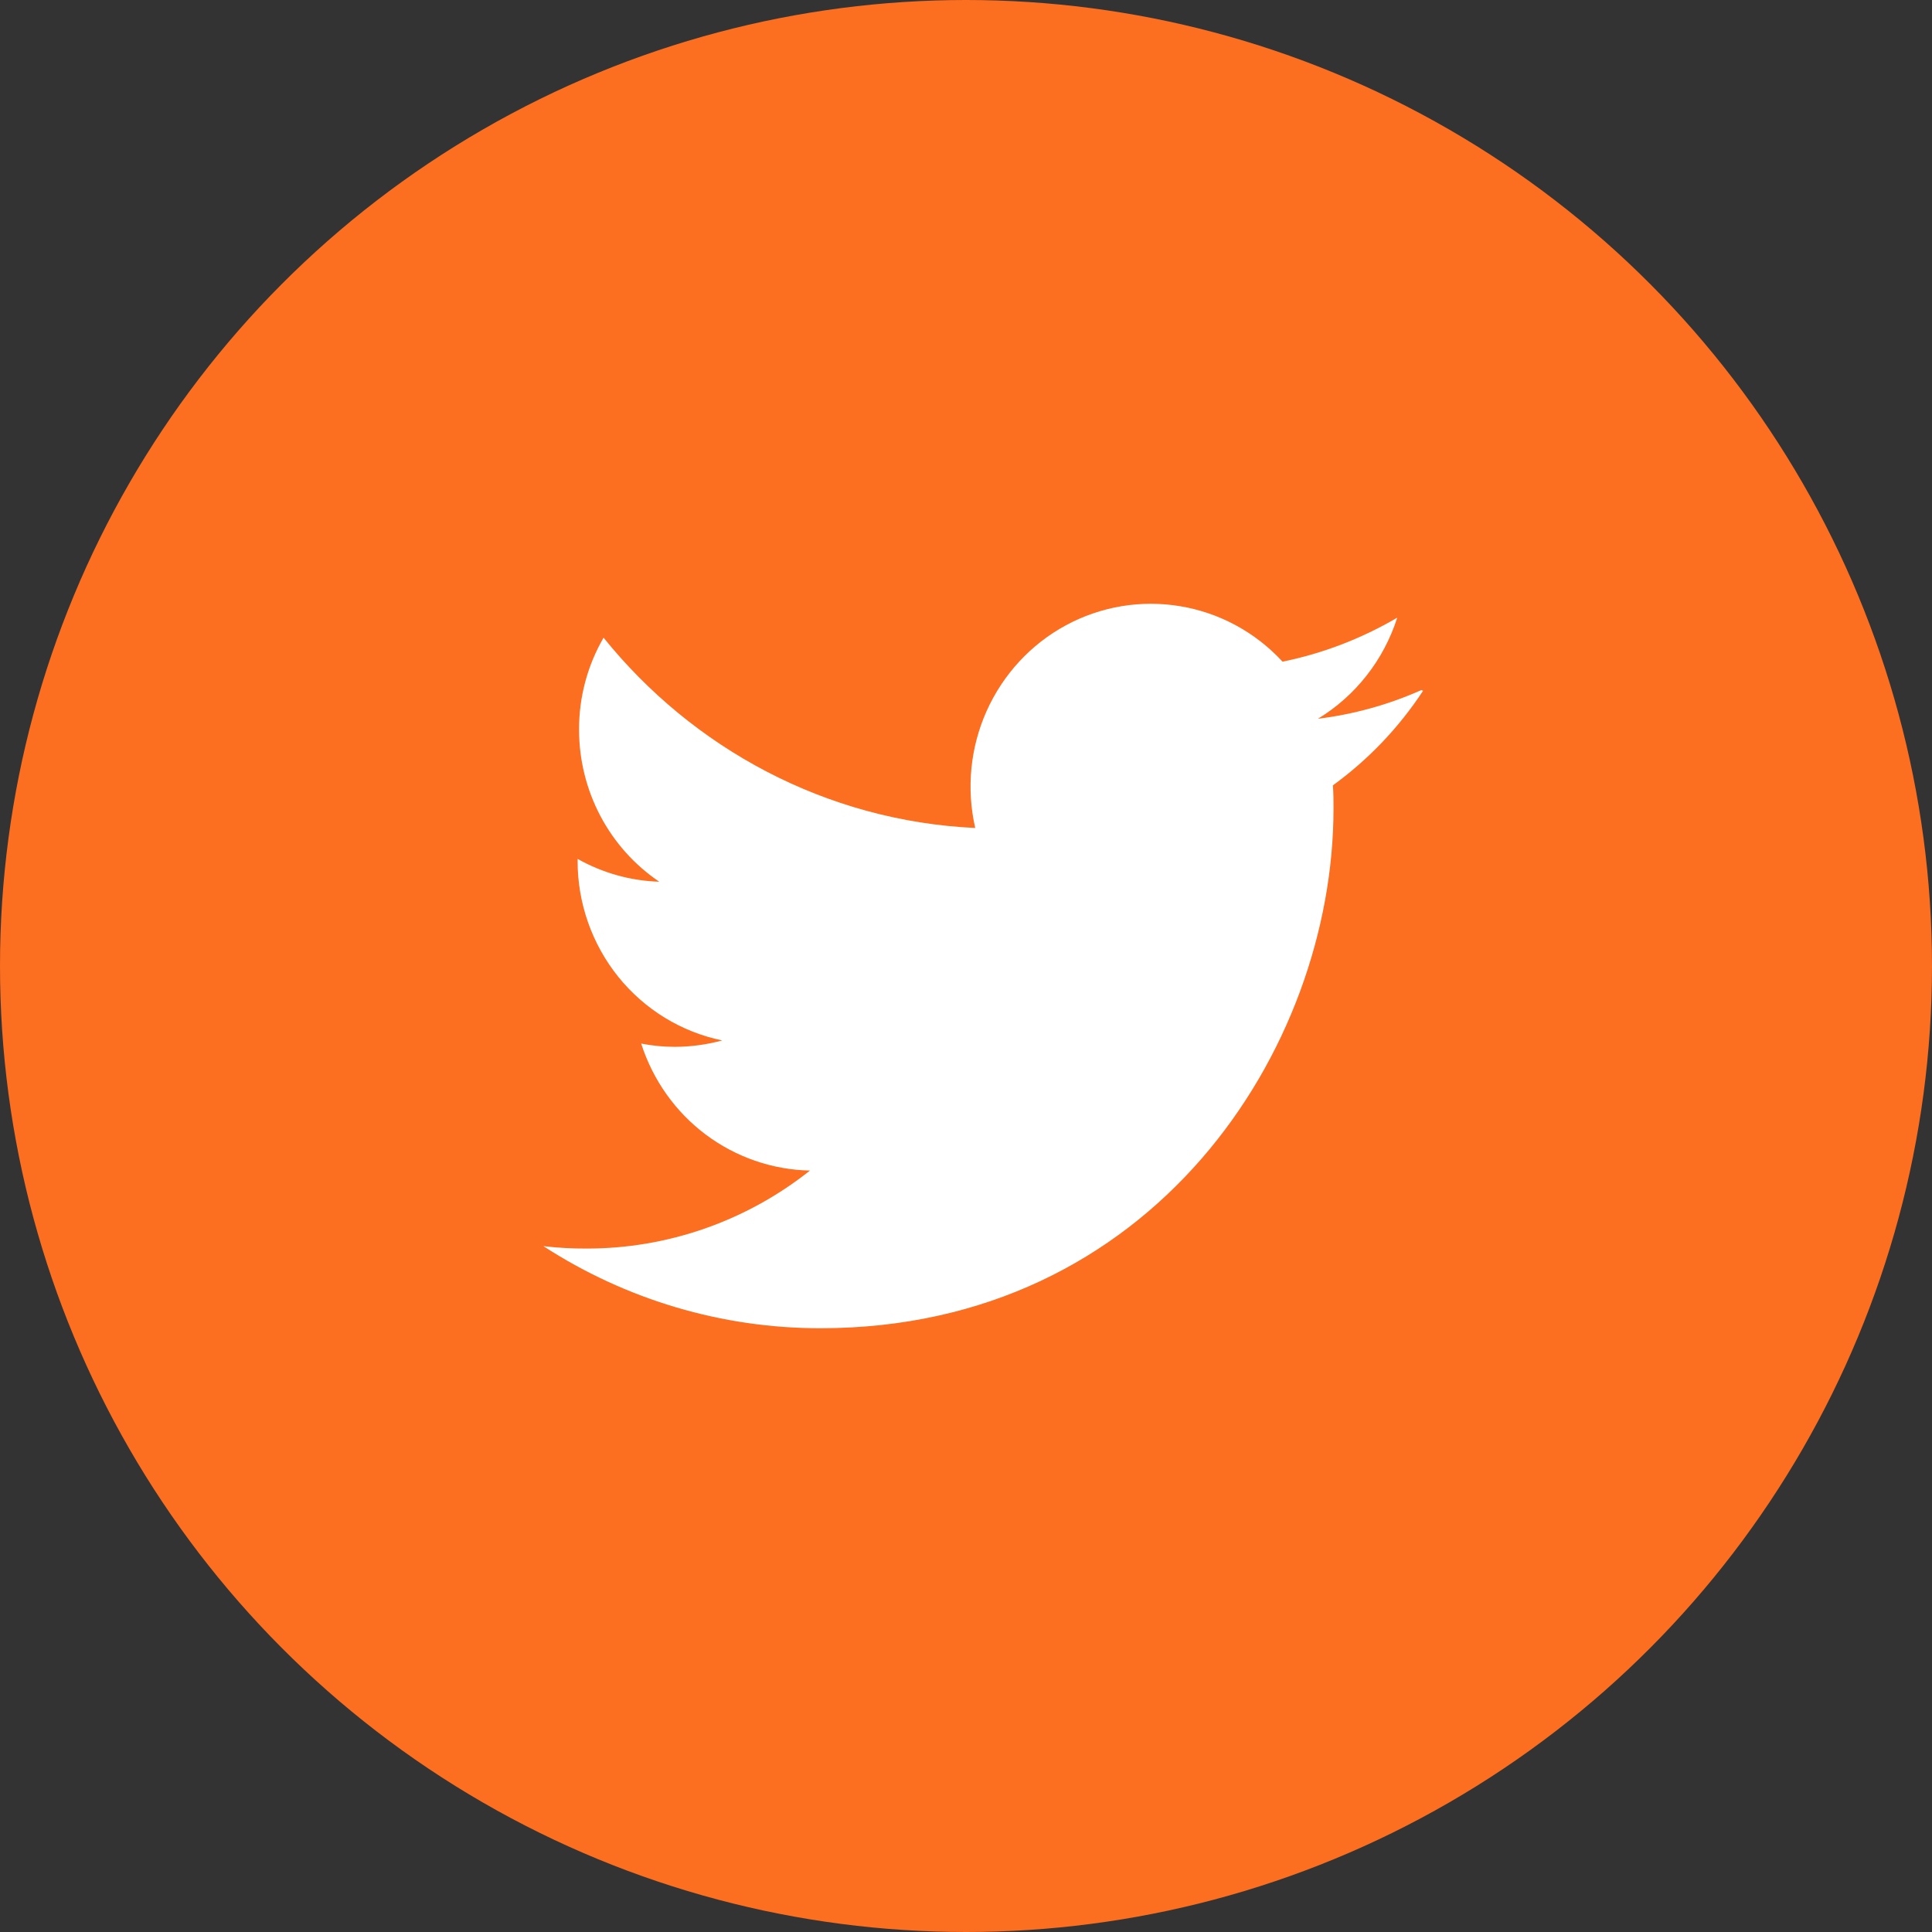  <svg width="32" height="32" viewBox="0 0 32 32" fill="none" xmlns="http://www.w3.org/2000/svg">
    <rect x="0" y="0" width="32" height="32" fill="#333333" stroke="none"/>
    <circle cx="16" cy="16" r="16" fill="#FC6E20"/>
    <path d="M23.544 11.429C22.998 11.672 22.421 11.832 21.829 11.905C22.453 11.526 22.919 10.931 23.143 10.23C22.553 10.576 21.912 10.823 21.243 10.959C20.794 10.472 20.198 10.149 19.549 10.041C18.901 9.932 18.235 10.043 17.654 10.357C17.074 10.671 16.613 11.171 16.341 11.778C16.07 12.385 16.004 13.065 16.153 13.714C13.67 13.597 11.469 12.388 9.997 10.562C9.729 11.024 9.589 11.55 9.591 12.086C9.591 12.584 9.712 13.074 9.943 13.513C10.175 13.953 10.51 14.327 10.919 14.604C10.445 14.589 9.982 14.46 9.567 14.226V14.263C9.567 14.962 9.806 15.639 10.242 16.181C10.679 16.722 11.287 17.094 11.963 17.233C11.707 17.302 11.443 17.338 11.178 17.339C10.986 17.339 10.803 17.32 10.62 17.285C10.813 17.887 11.185 18.413 11.686 18.79C12.188 19.166 12.792 19.376 13.416 19.388C12.359 20.227 11.055 20.682 9.712 20.68C9.474 20.681 9.236 20.668 9 20.64C10.37 21.529 11.963 22.001 13.589 22C19.084 22 22.087 17.388 22.087 13.395C22.087 13.267 22.087 13.138 22.077 13.008C22.665 12.581 23.171 12.05 23.571 11.441L23.544 11.429Z" fill="white"/>                           
</svg>